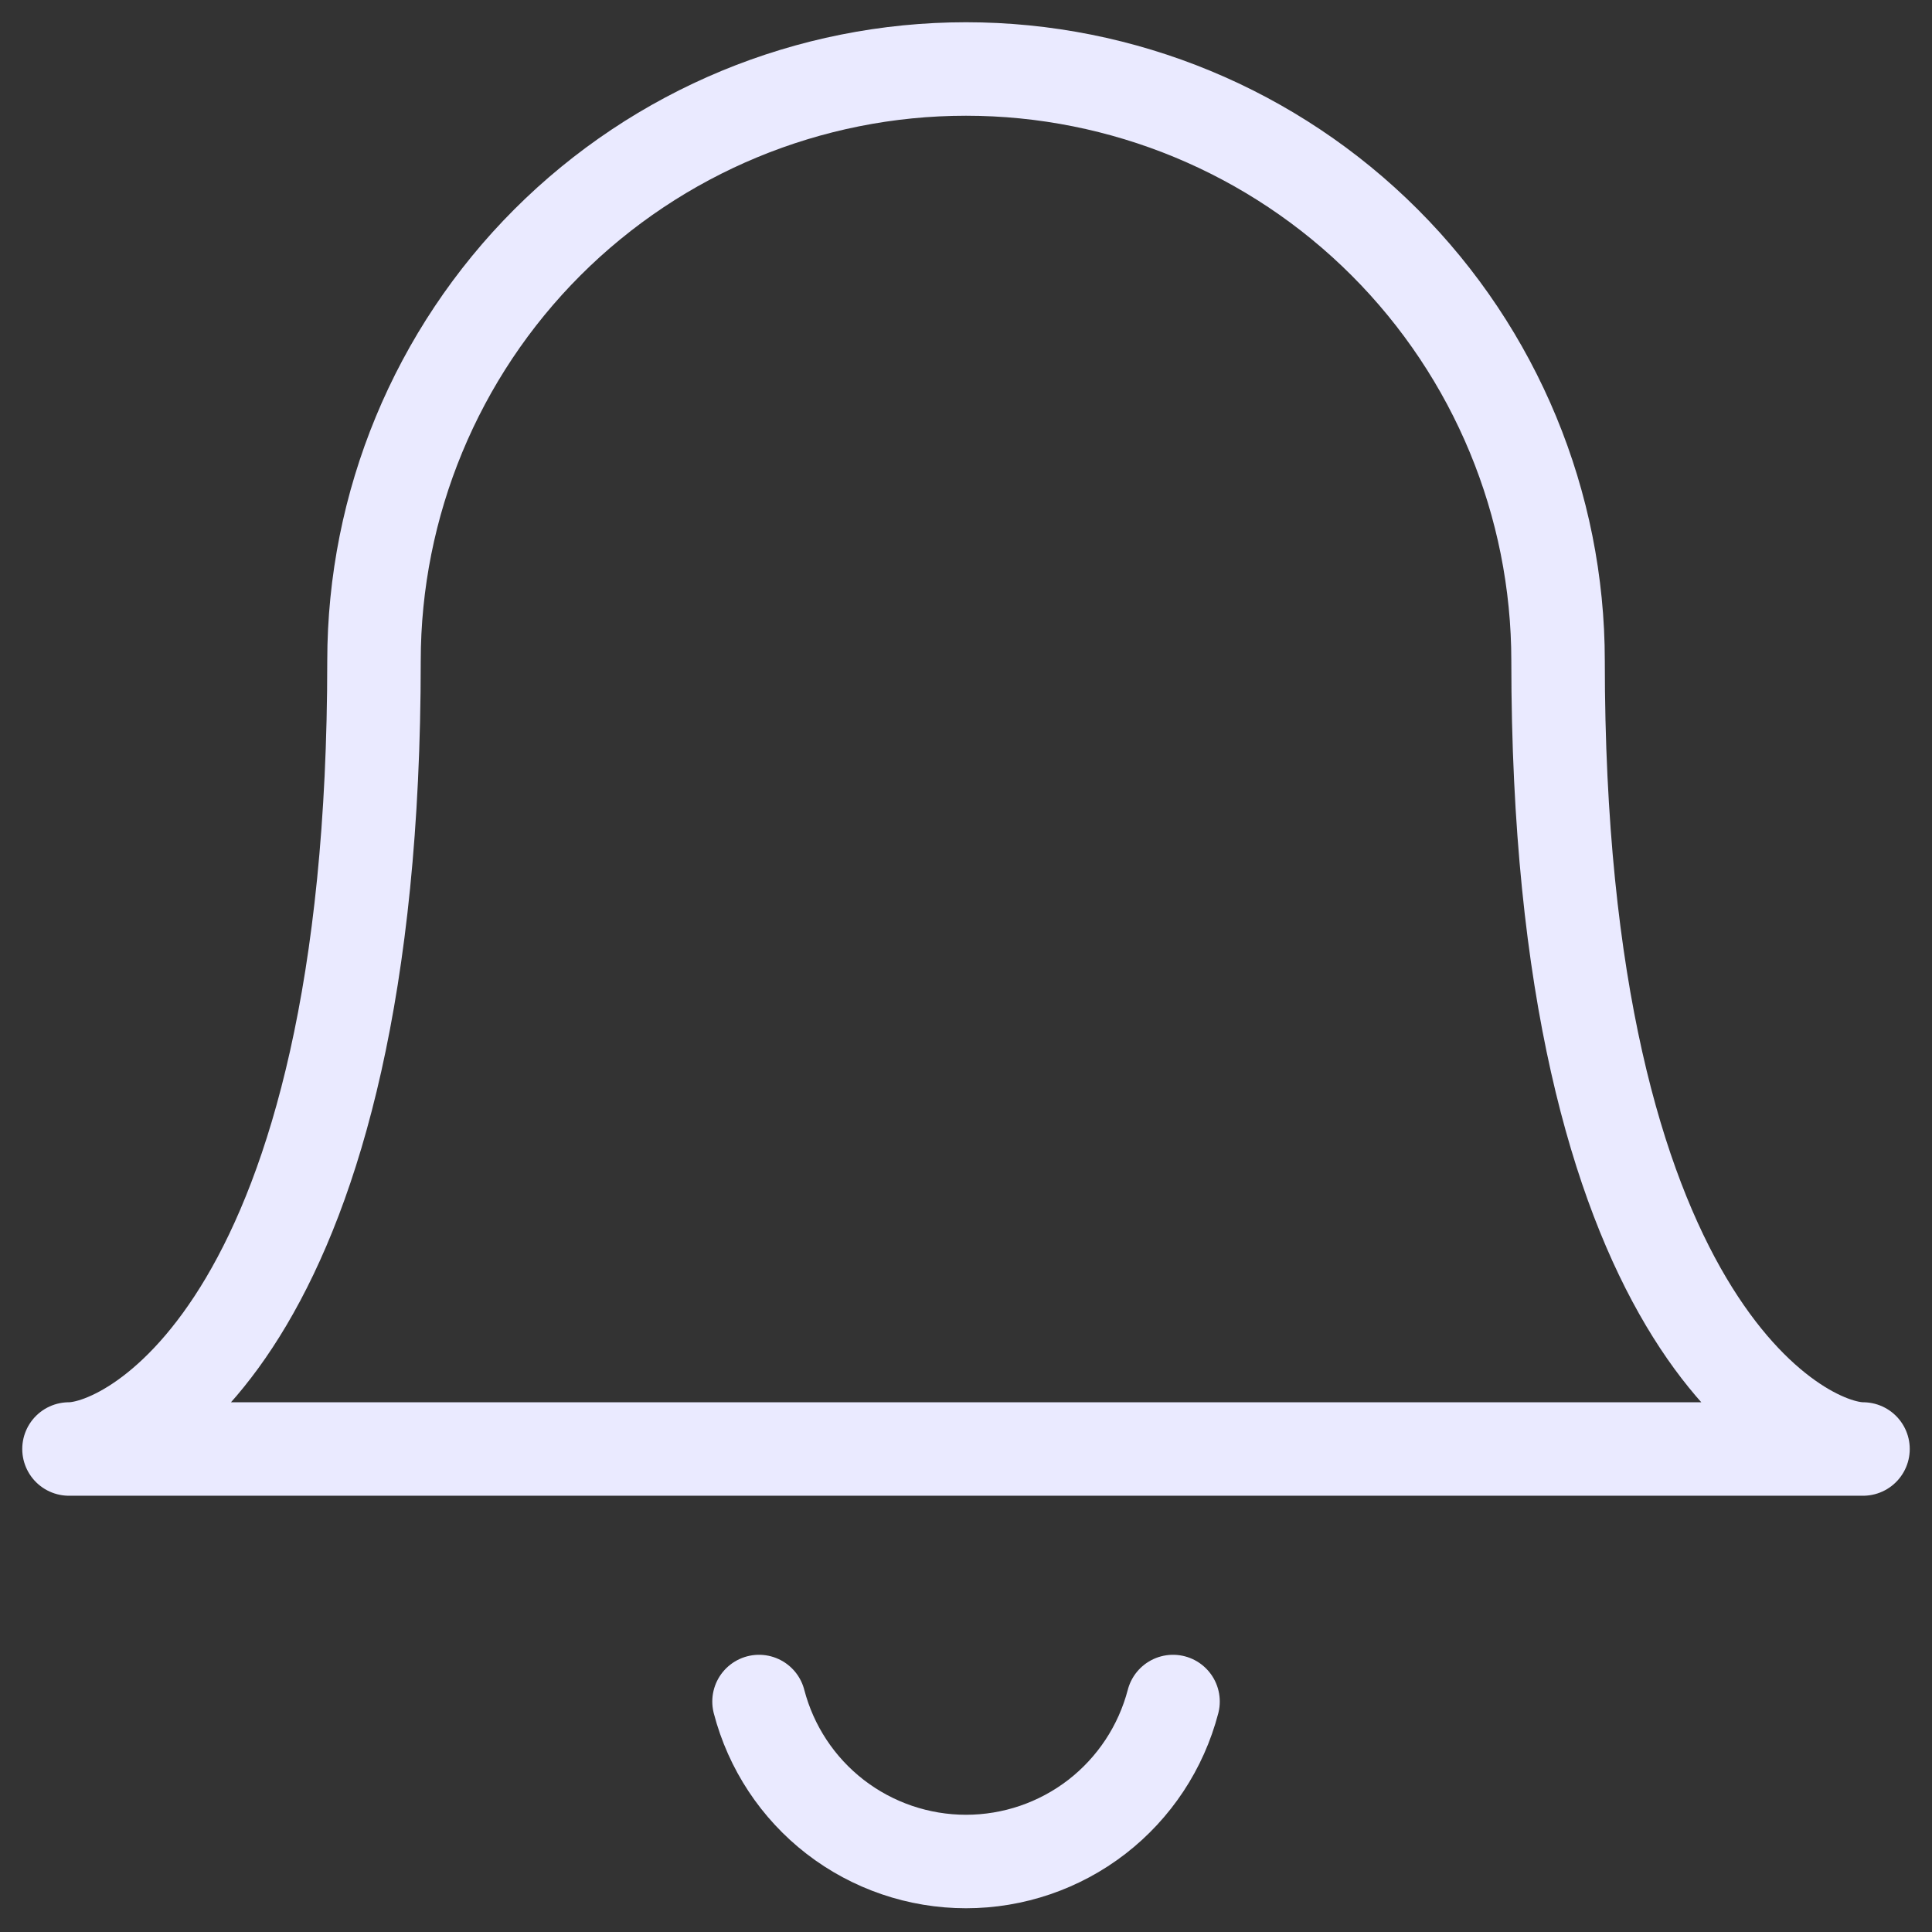 <svg width="31" height="31" viewBox="0 0 31 31" fill="none" xmlns="http://www.w3.org/2000/svg">
<rect x="0" y="0" width="31" height="31" fill="#333333" stroke="none"/>
<g clip-path="url(#clip0_1270_1689)">
<path d="M12.179 27.302C12.37 28.037 12.8 28.688 13.401 29.153C14.002 29.617 14.741 29.869 15.5 29.869C16.26 29.869 16.998 29.617 17.599 29.153C18.2 28.688 18.63 28.037 18.822 27.302M15.5 1.107C18.02 1.107 20.436 2.108 22.217 3.889C23.999 5.671 25 8.087 25 10.606C25 21.168 28.852 23.25 29.893 23.25H1.107C2.17 23.25 6.001 21.146 6.001 10.606C6.001 8.087 7.002 5.671 8.783 3.889C10.565 2.108 12.981 1.107 15.5 1.107Z" stroke="#EAEAFF" stroke-width="1.5" stroke-linecap="round" stroke-linejoin="round"/>
</g>
<defs>
<clipPath id="clip0_1270_1689">
<rect width="31" height="31" fill="white"/>
</clipPath>
</defs>
</svg>
